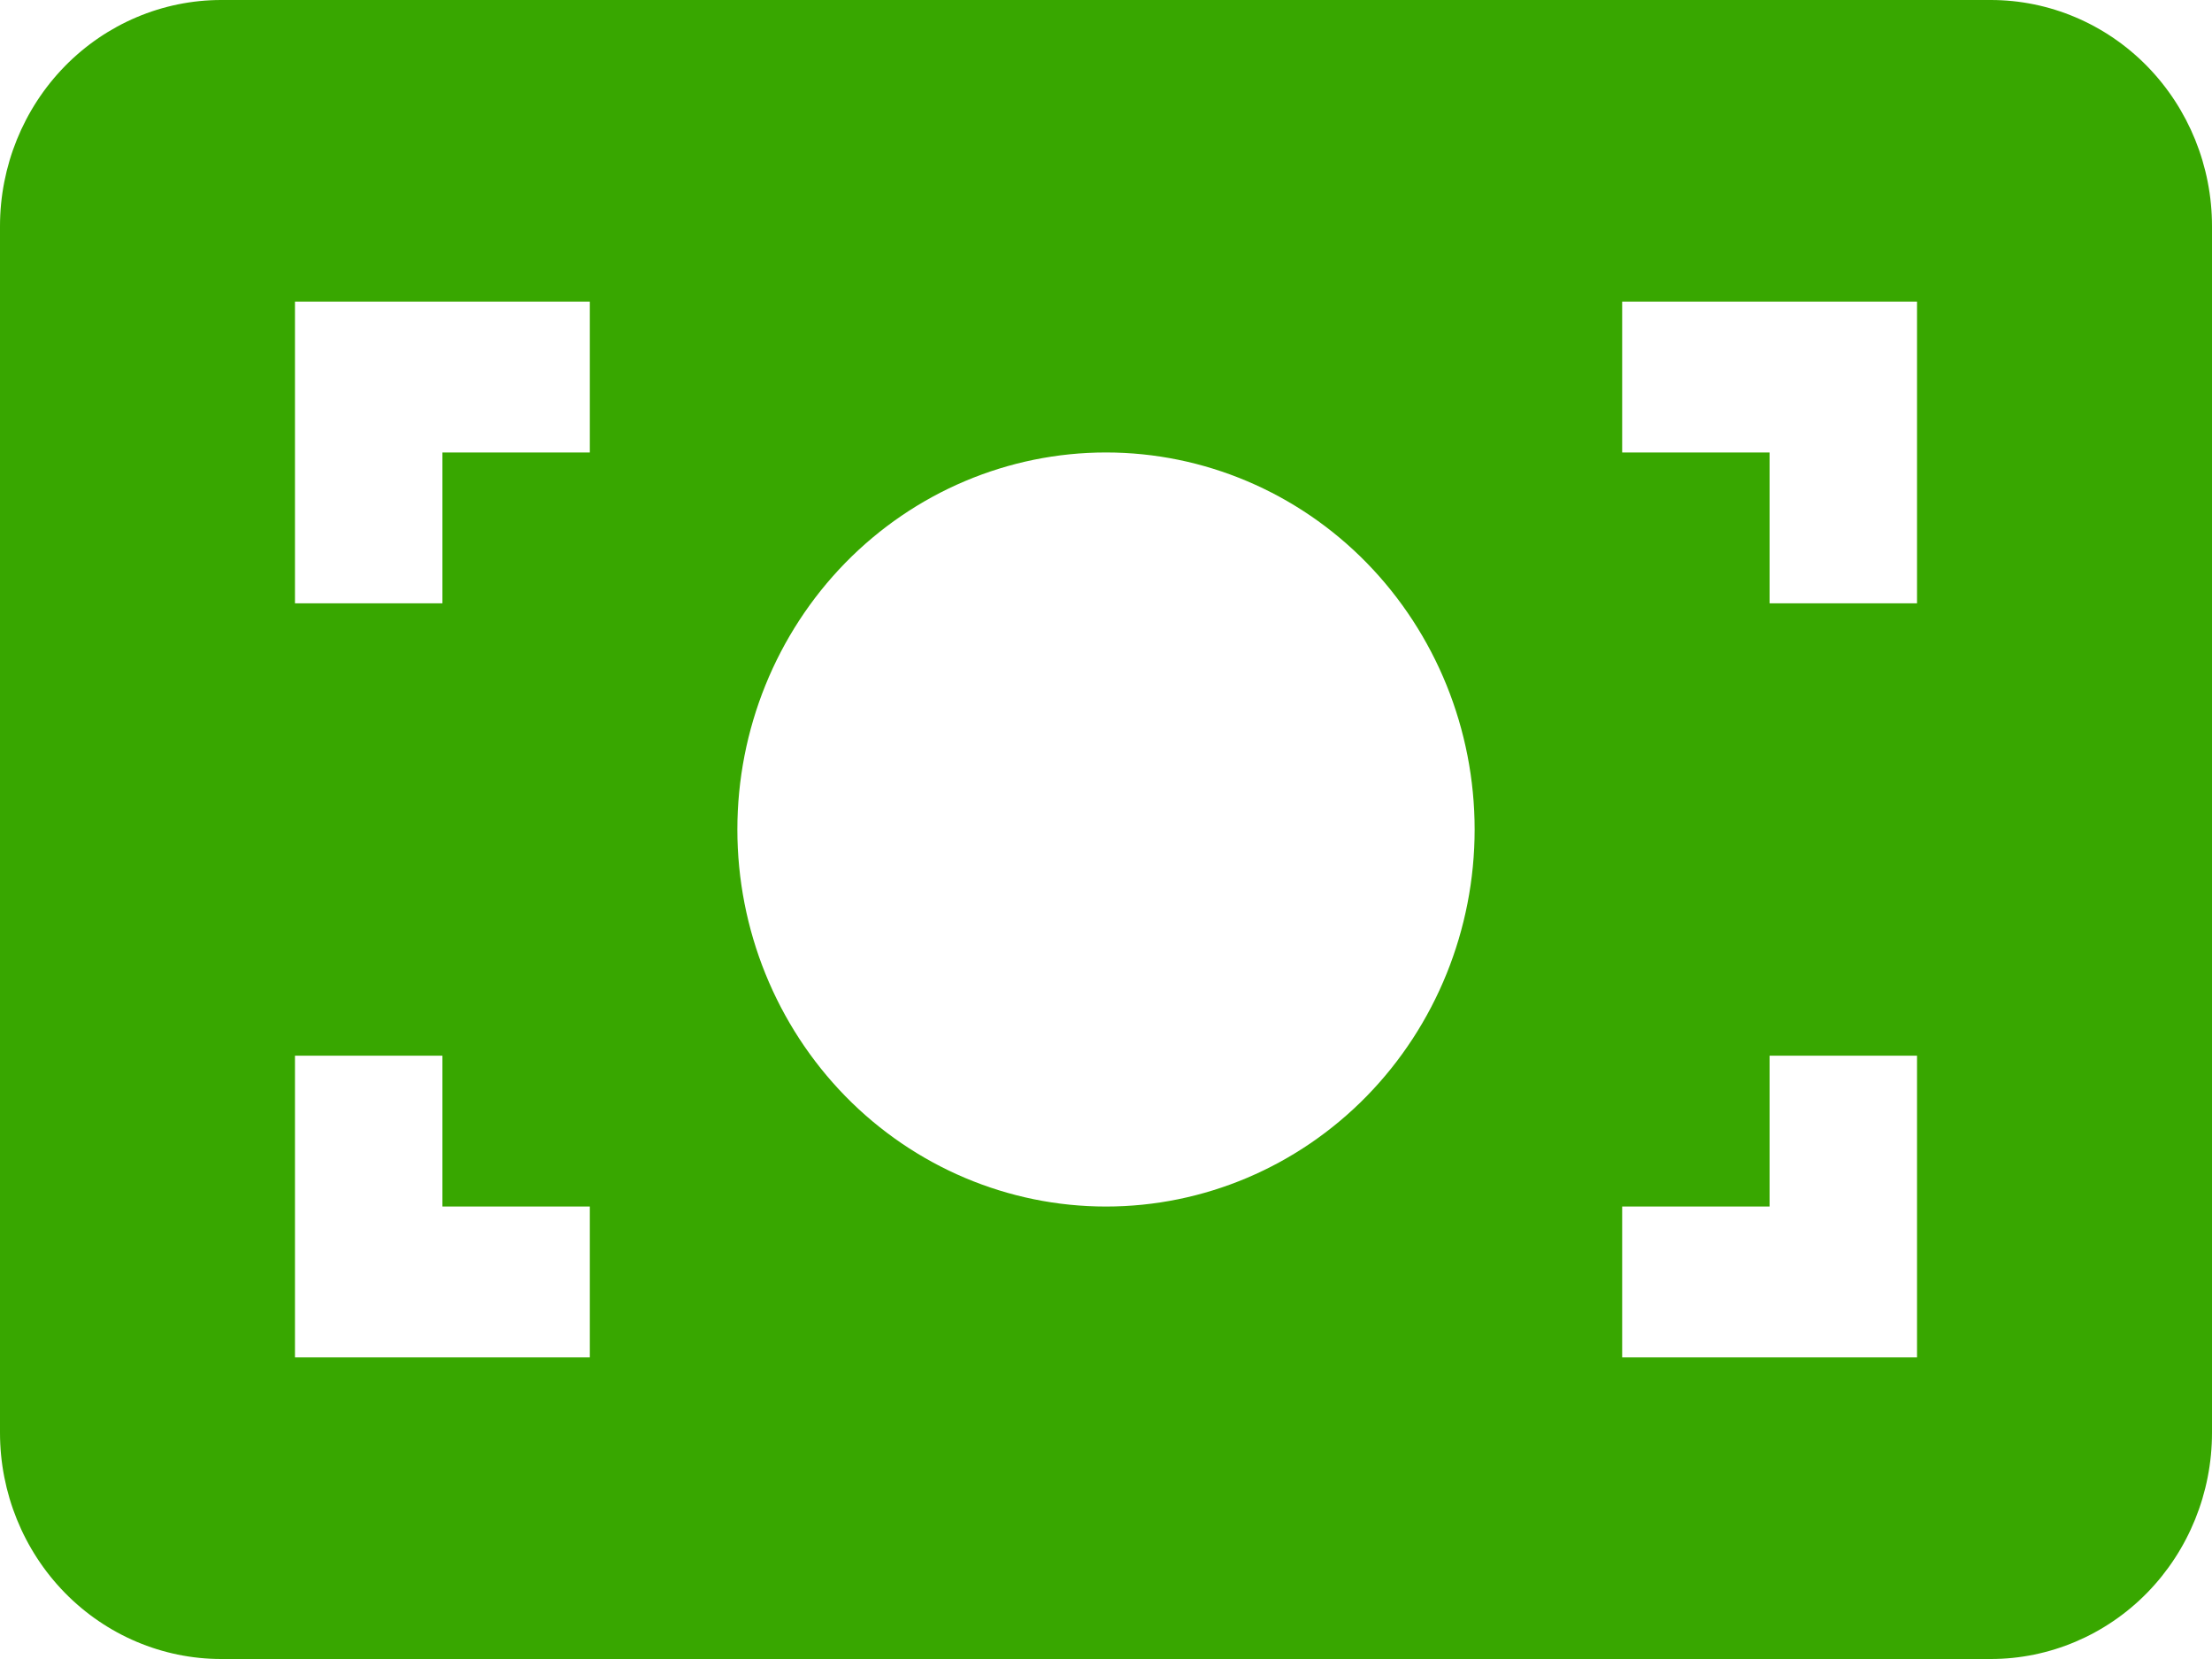<svg width="20" height="15" viewBox="0 0 20 15" fill="none" xmlns="http://www.w3.org/2000/svg">
<path fill-rule="evenodd" clip-rule="evenodd" d="M0 2.045C0 1.503 0.211 0.983 0.586 0.599C0.961 0.216 1.47 0 2 0H18C18.53 0 19.039 0.216 19.414 0.599C19.789 0.983 20 1.503 20 2.045V12.954C20 13.497 19.789 14.017 19.414 14.401C19.039 14.784 18.53 15 18 15H2C1.47 15 0.961 14.784 0.586 14.401C0.211 14.017 0 13.497 0 12.954L0 2.045ZM5.333 2.727H2.667V5.455H4V4.091H5.333V2.727ZM16 4.091H14.667V2.727H17.333V5.455H16V4.091ZM10 4.091C9.116 4.091 8.268 4.45 7.643 5.089C7.018 5.729 6.667 6.596 6.667 7.5C6.667 8.404 7.018 9.271 7.643 9.911C8.268 10.55 9.116 10.909 10 10.909C10.884 10.909 11.732 10.55 12.357 9.911C12.982 9.271 13.333 8.404 13.333 7.5C13.333 6.596 12.982 5.729 12.357 5.089C11.732 4.45 10.884 4.091 10 4.091ZM14.667 10.909V12.273H17.333V9.545H16V10.909H14.667ZM2.667 9.545H4V10.909H5.333V12.273H2.667V9.545Z" fill="#38A700"/>
</svg>
